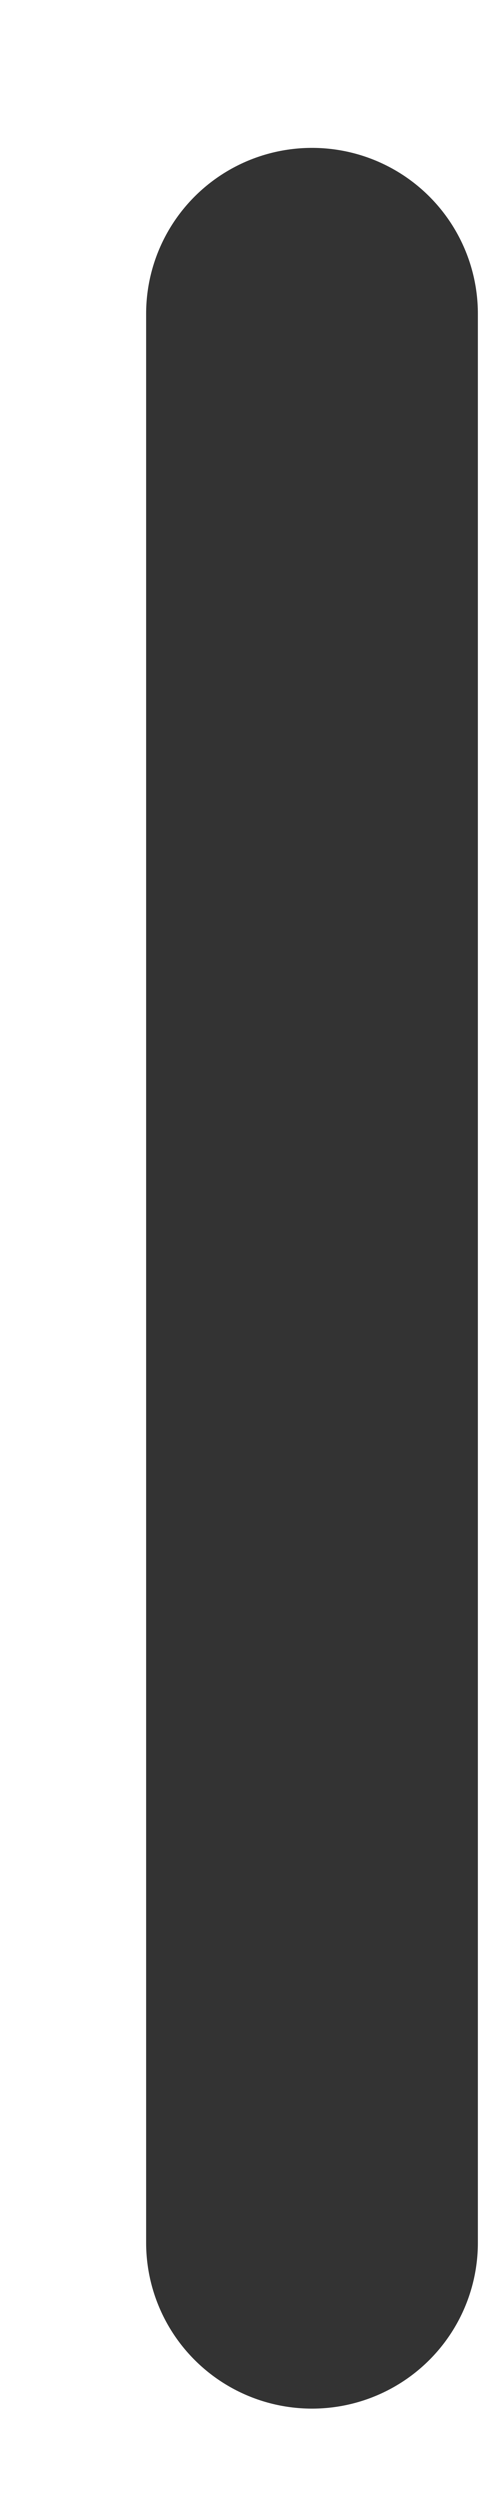 <svg width="2" height="10" viewBox="0 0 2 10" fill="none" xmlns="http://www.w3.org/2000/svg">
<line x1="1.248" y1="1.255" x2="1.248" y2="8.971" stroke="black" stroke-opacity="0.8" stroke-width="1.327" stroke-linecap="round"/>
</svg>
